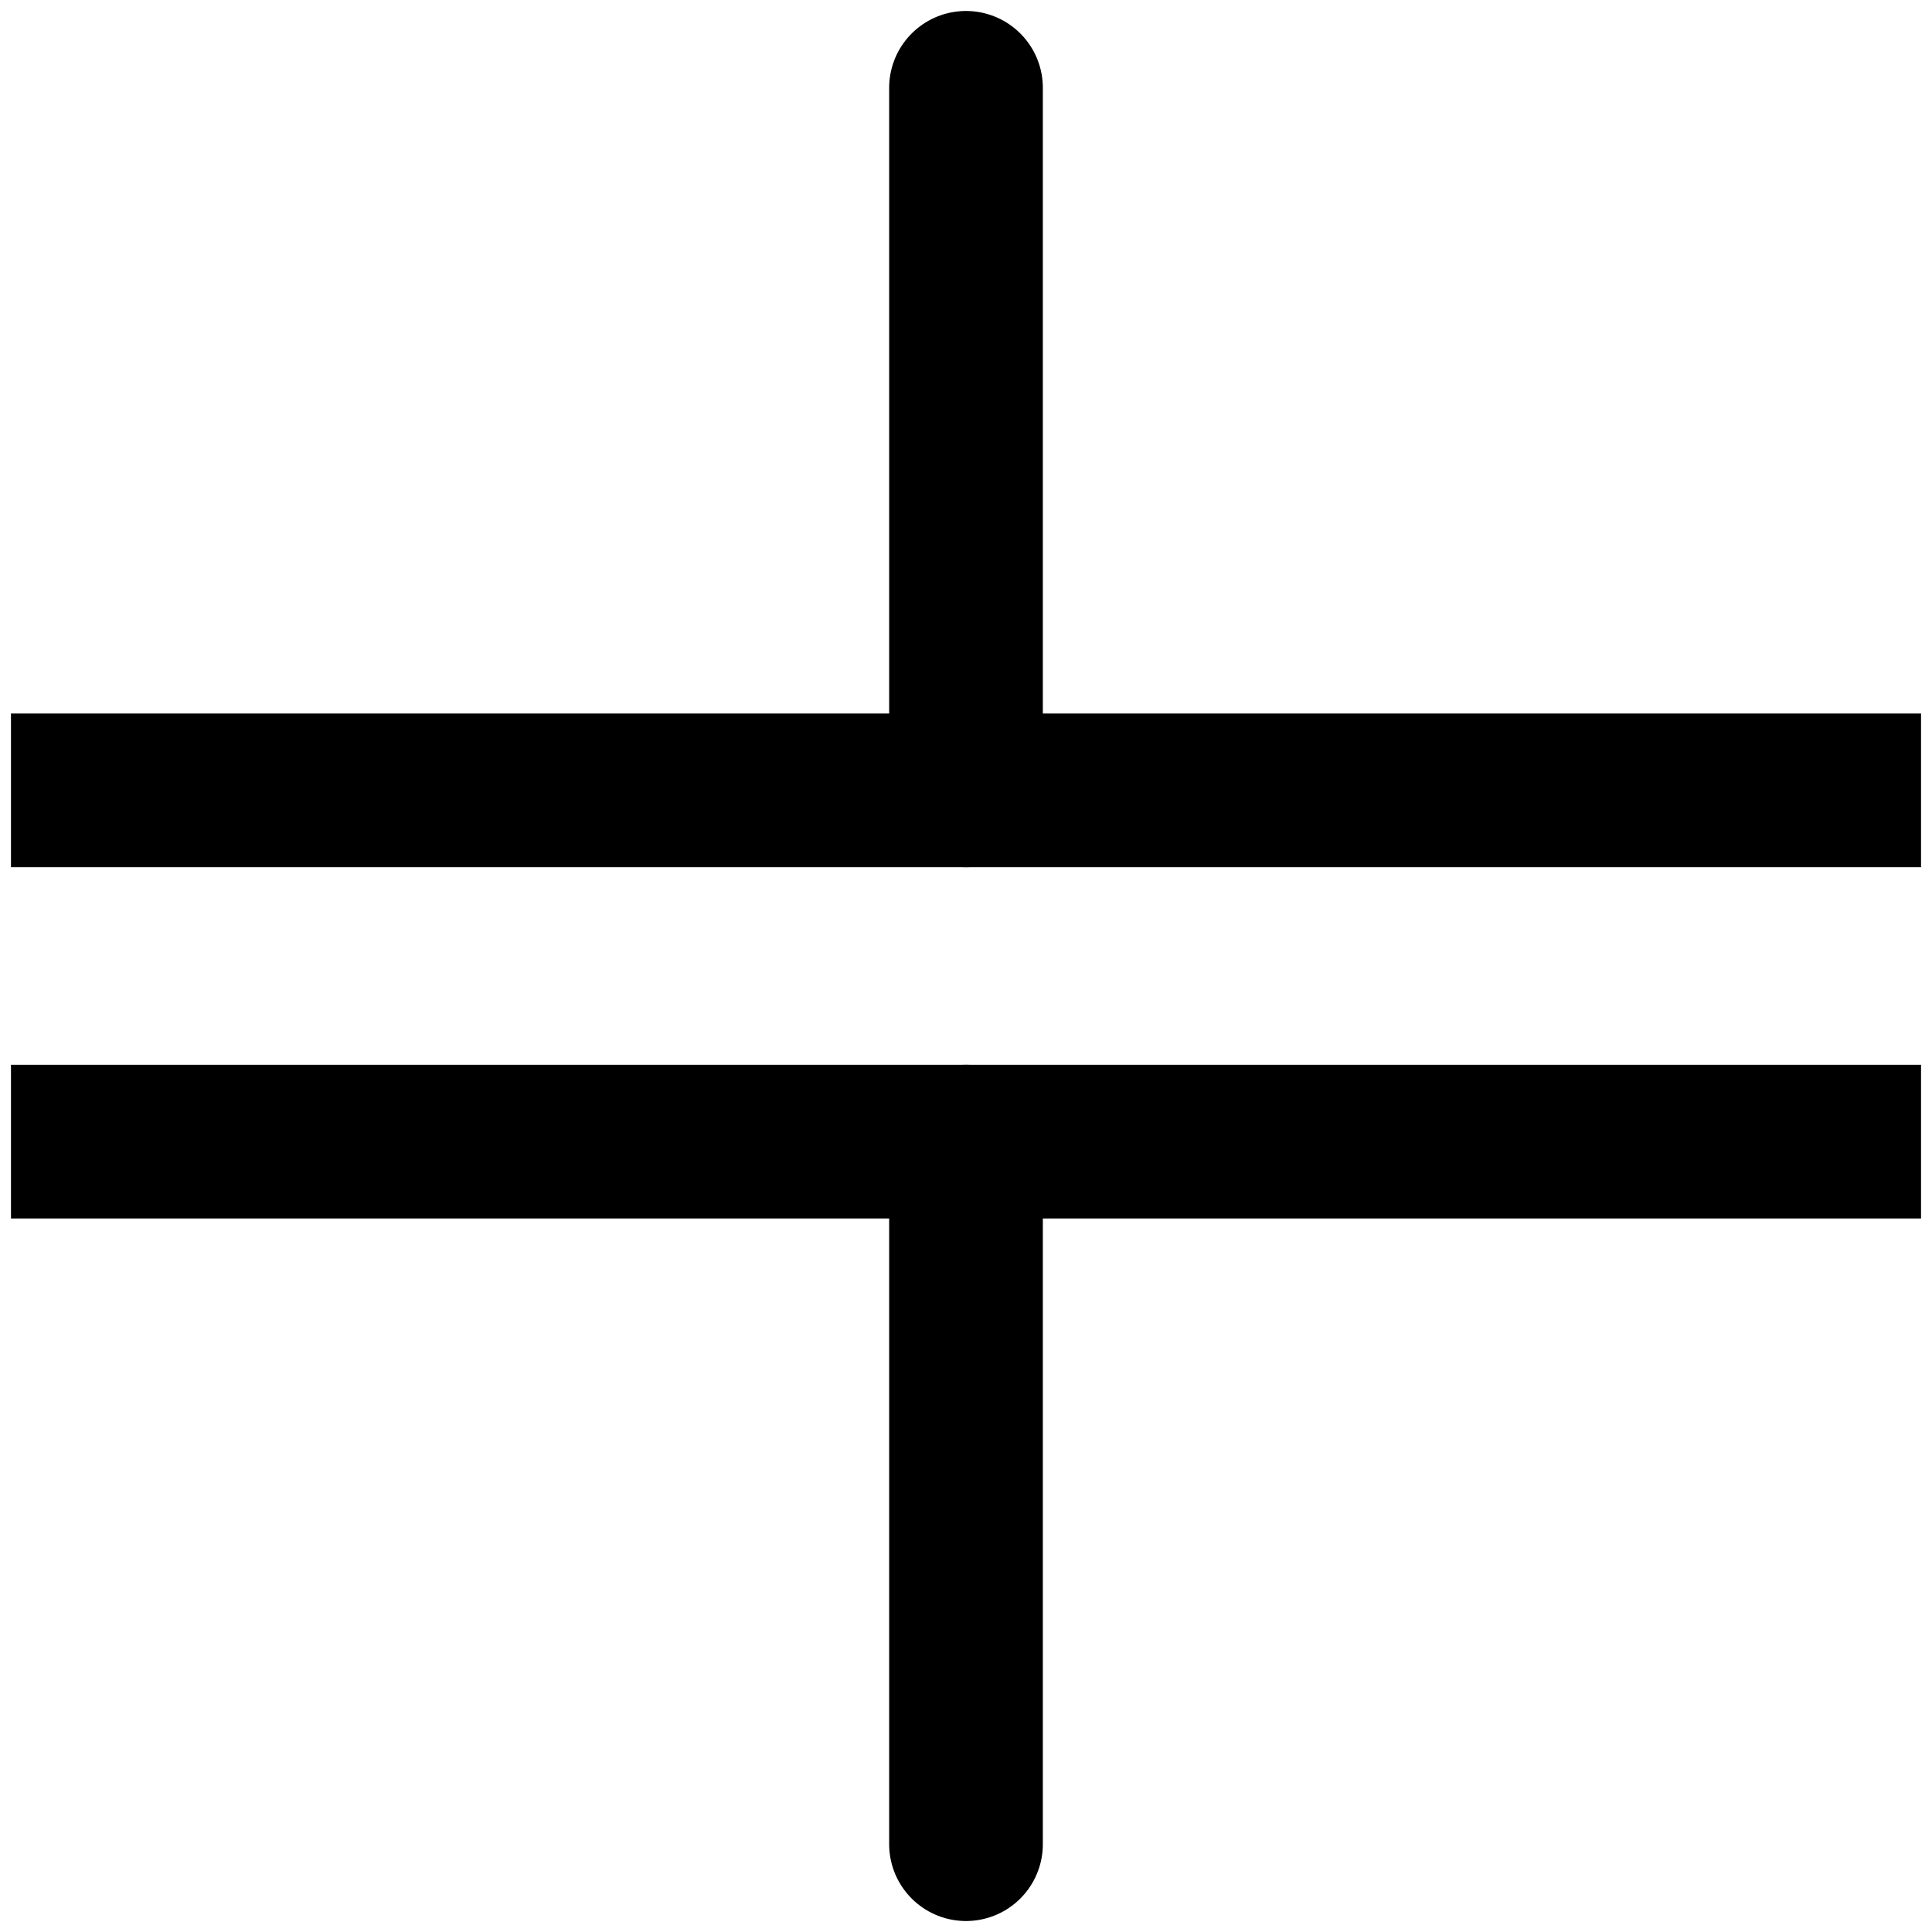 <svg width="44" height="44" viewBox="0 0 44 44" fill="none" xmlns="http://www.w3.org/2000/svg">
<path d="M22 2V18" stroke="black" stroke-width="3.5" stroke-linecap="round"/>
<path d="M22 26V42" stroke="black" stroke-width="3.5" stroke-linecap="round"/>
<path d="M42 18H2" stroke="black" stroke-width="3.5" stroke-linecap="square"/>
<path d="M42 26H2" stroke="black" stroke-width="3.5" stroke-linecap="square"/>
</svg>
